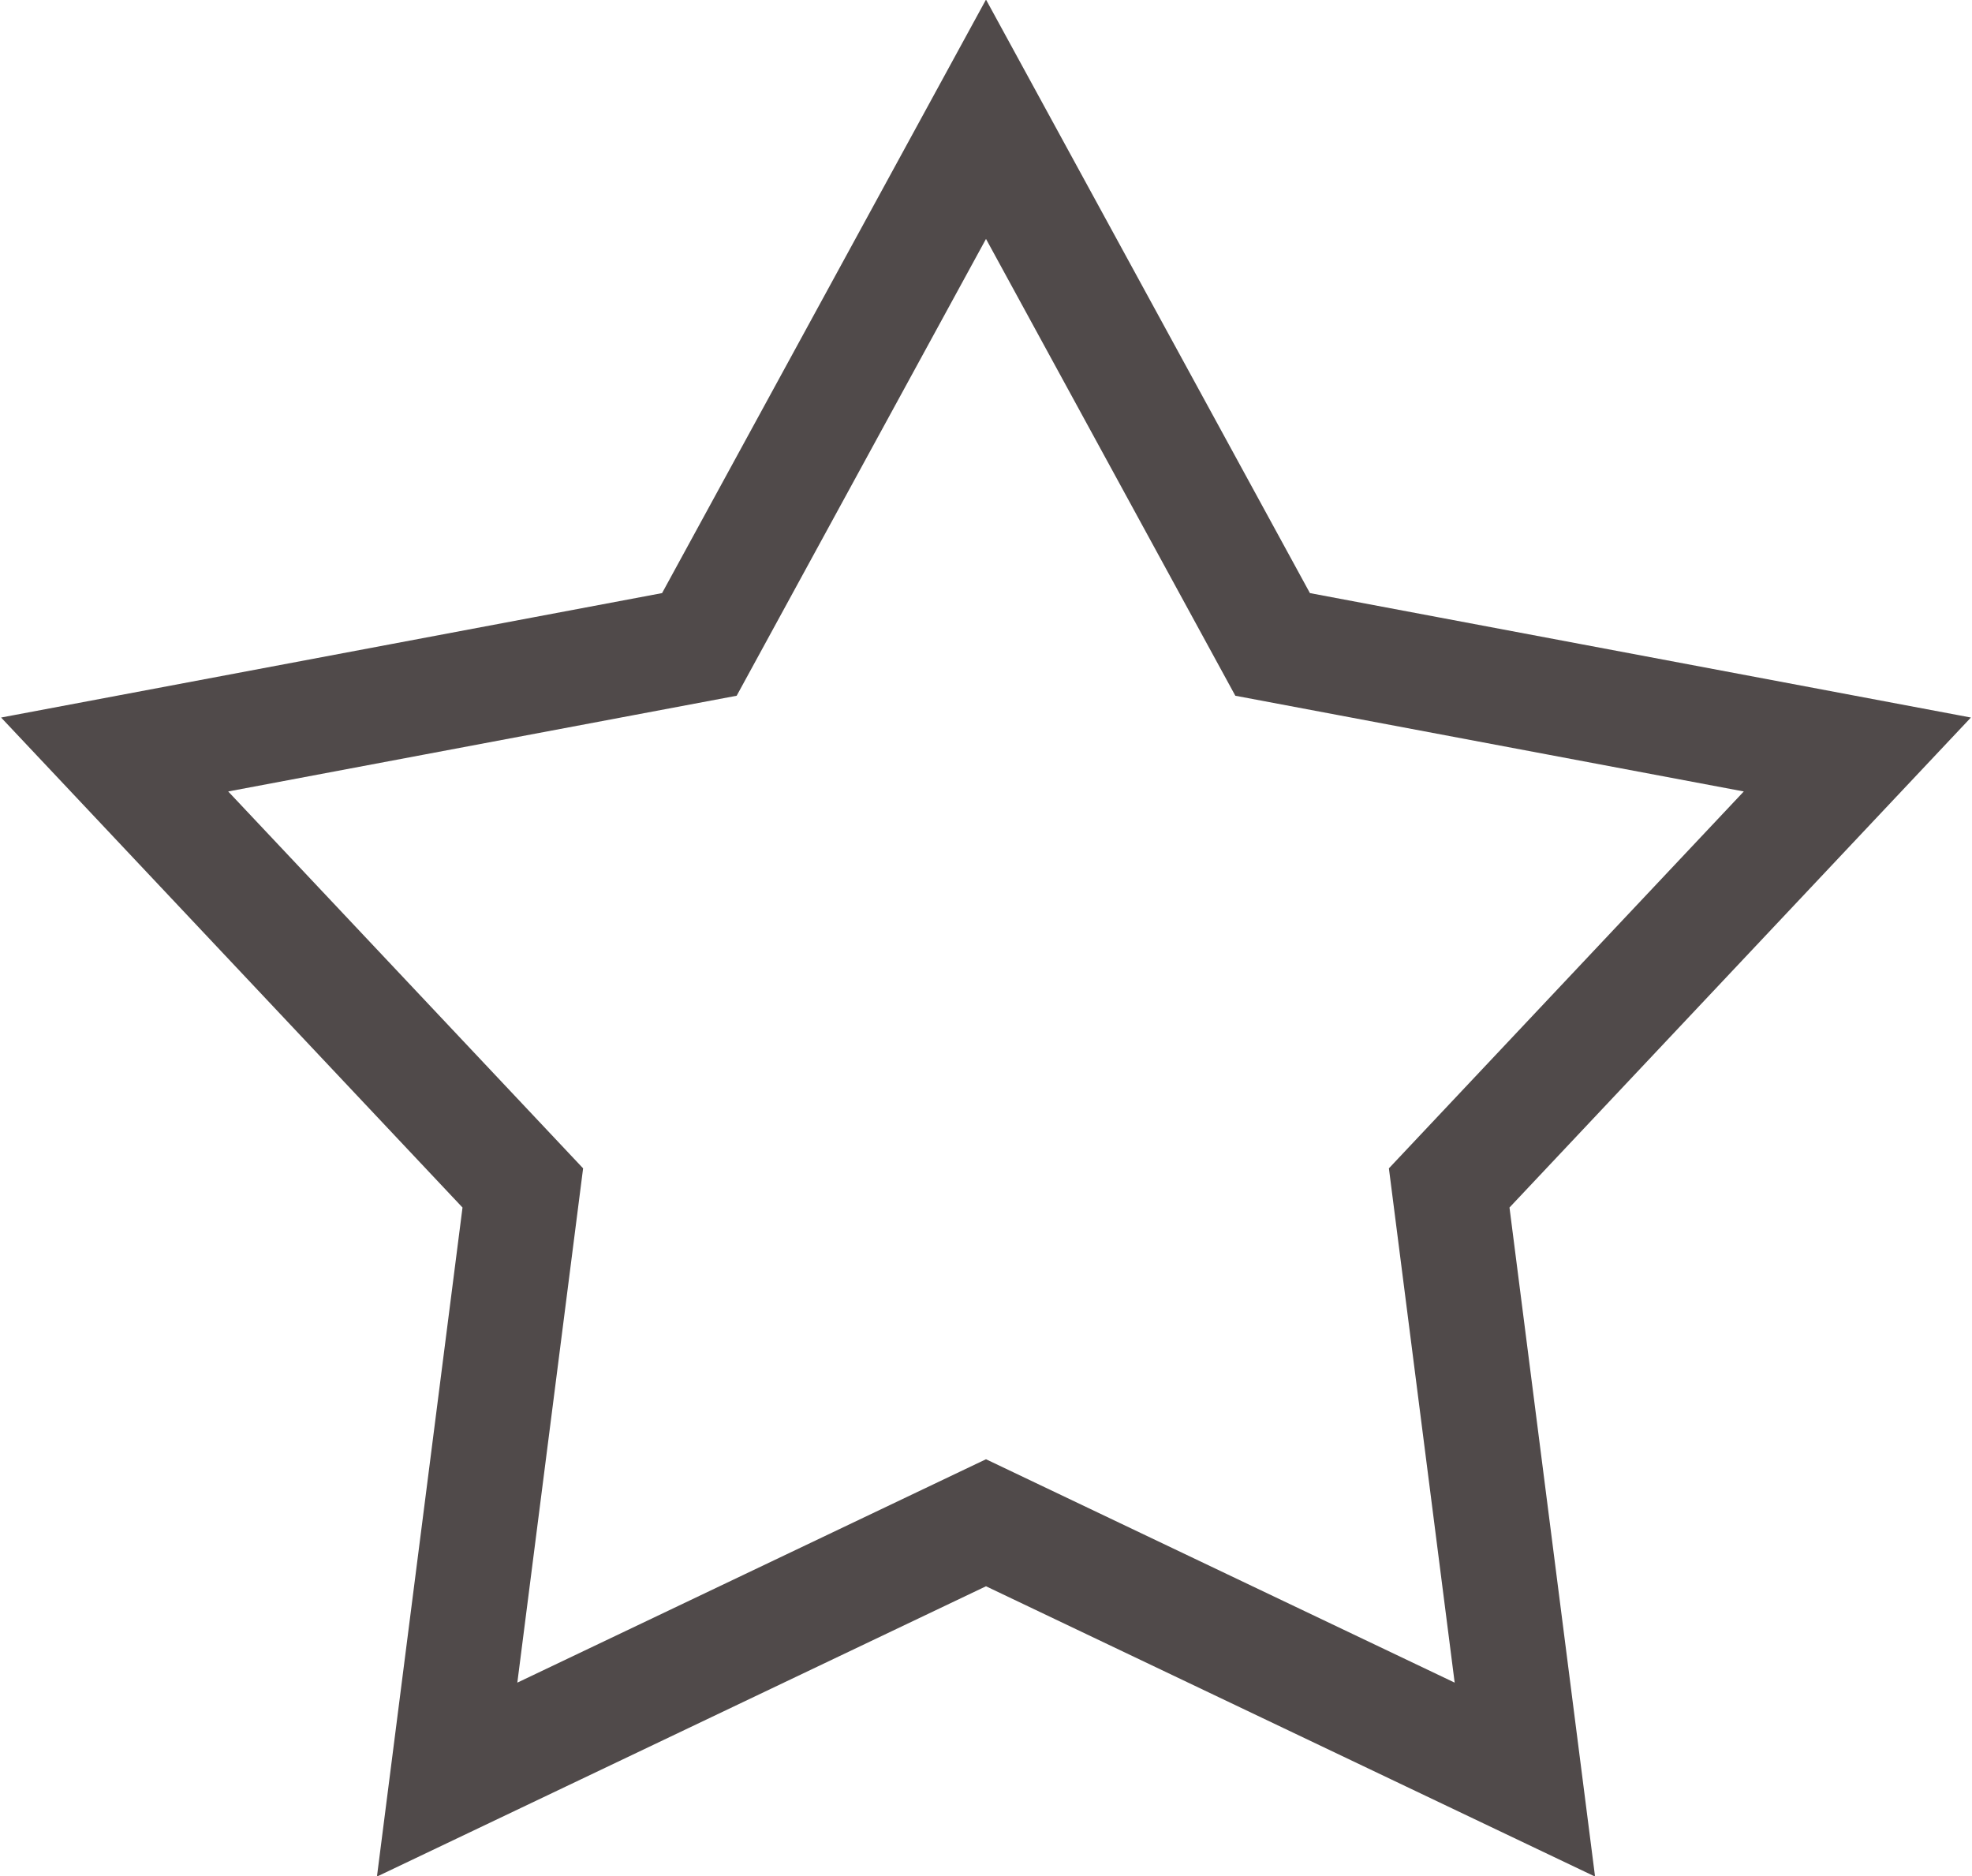 <svg xmlns="http://www.w3.org/2000/svg" viewBox="0 0 8.6 8.18"><defs><style>.cls-1{fill:none;stroke:#504a4a;stroke-miterlimit:10;stroke-width:0.5px;}</style></defs><title>Asset 4</title><g id="Layer_2" data-name="Layer 2"><g id="Layer_1-2" data-name="Layer 1"><polygon class="cls-1" points="4.3 6.64 1.95 7.76 2.28 5.18 0.5 3.29 3.05 2.81 4.3 0.52 5.55 2.81 8.1 3.29 6.32 5.18 6.65 7.76 4.3 6.64"/></g></g></svg>